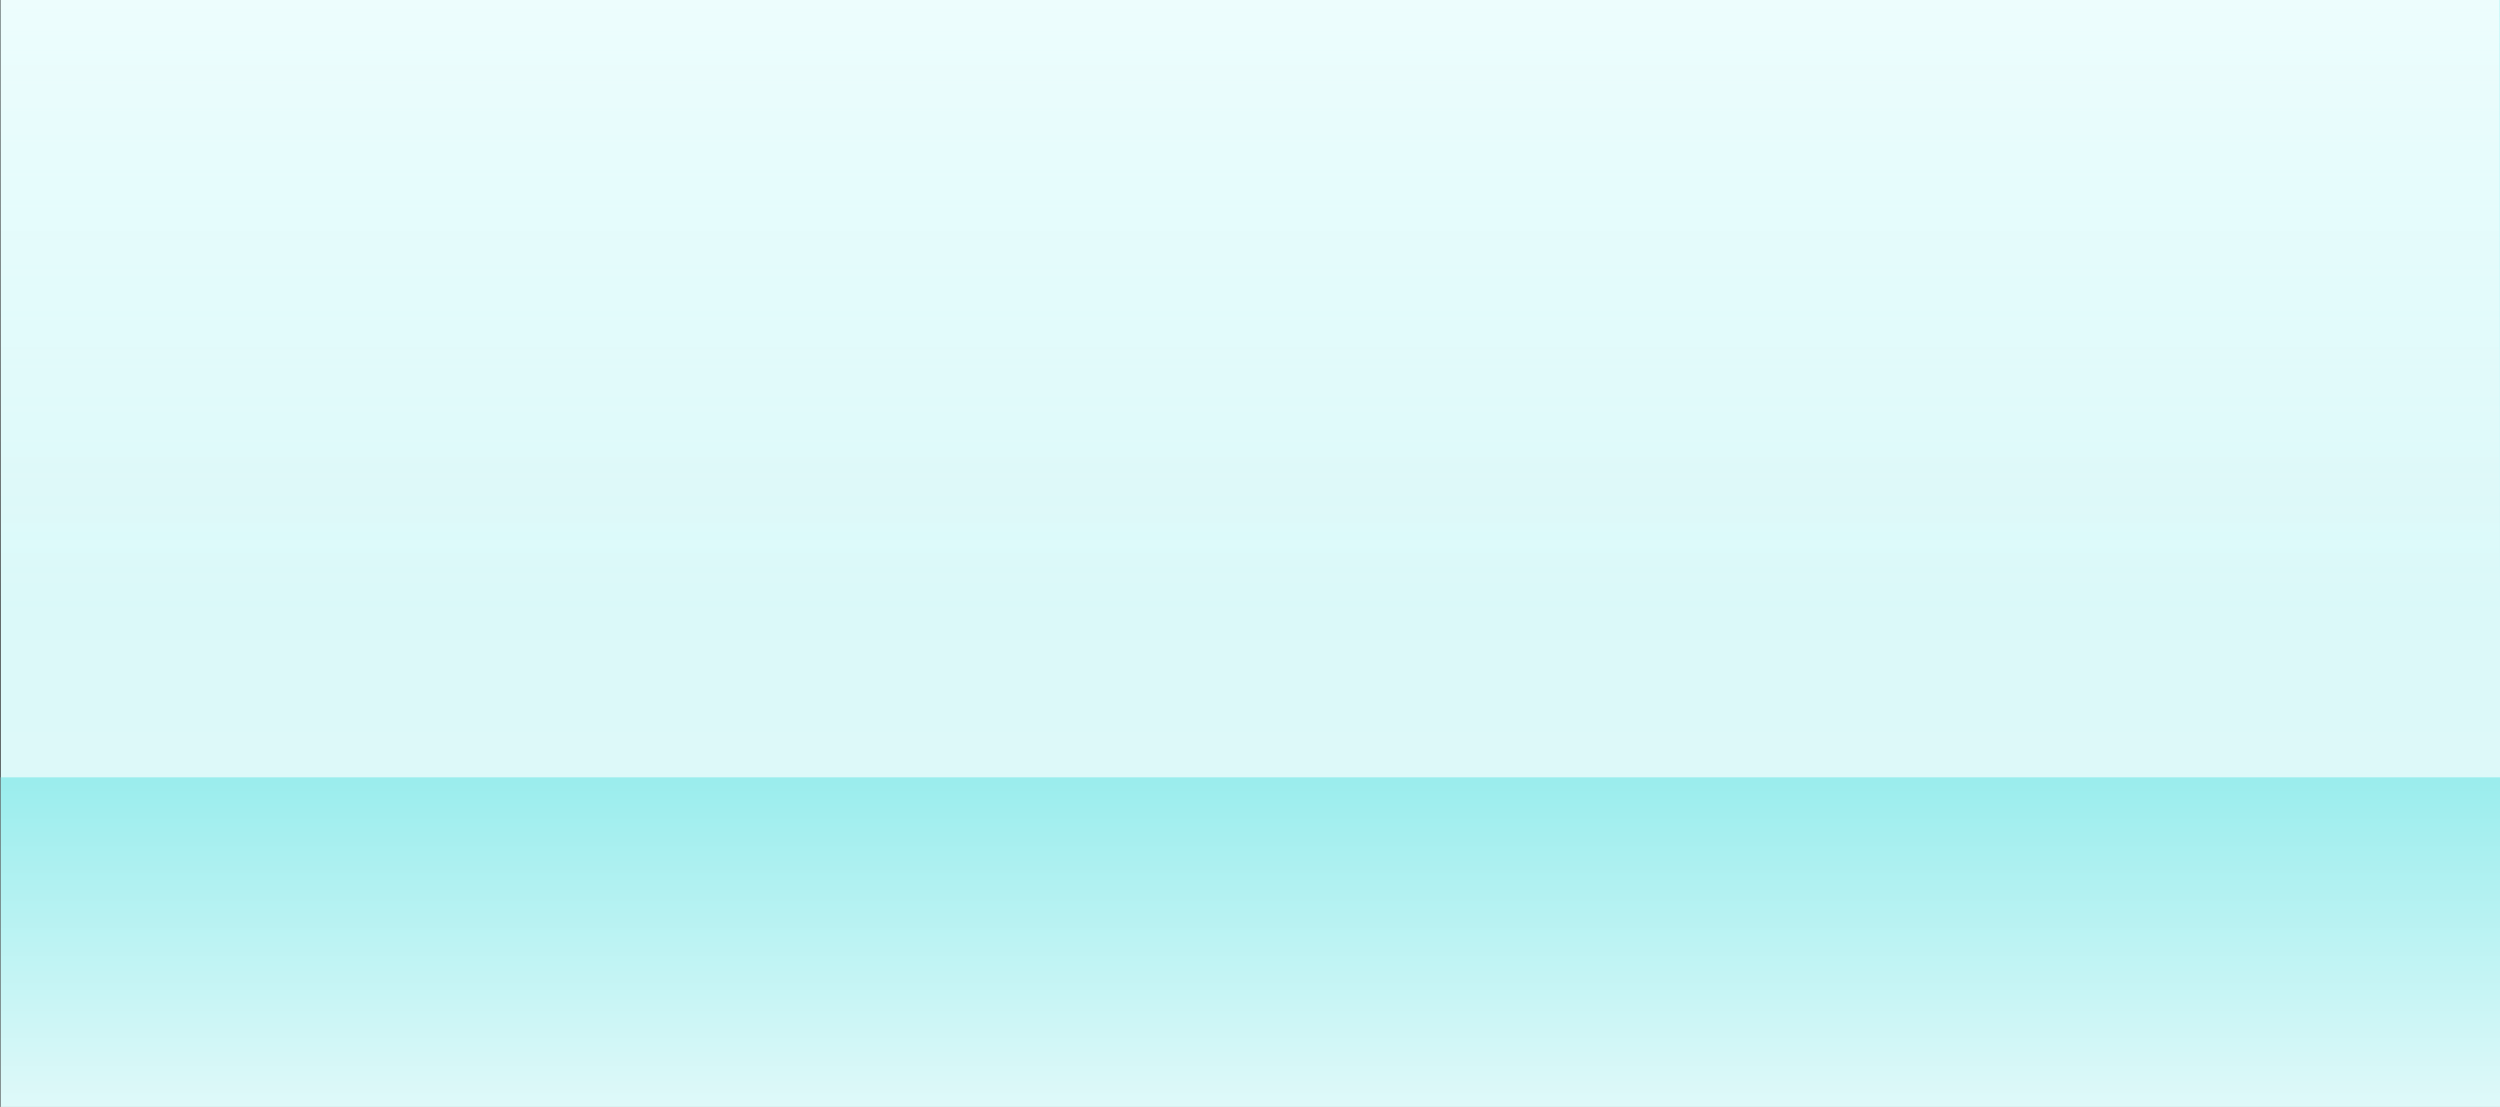 <svg xmlns="http://www.w3.org/2000/svg" xmlns:xlink="http://www.w3.org/1999/xlink" viewBox="0 0 1920 850"><rect x="0" y="0" width="1920" height="850" fill="#333333" stroke="none"/><defs><style>.cls-1{fill:url(#linear-gradient);}.cls-2{fill:url(#linear-gradient-2);}.cls-3{fill:url(#linear-gradient-3);}</style><linearGradient id="linear-gradient" x1="960.28" y1="850" x2="960.28" y2="-230" gradientUnits="userSpaceOnUse"><stop offset="0" stop-color="#dff9f9"/><stop offset="0.32" stop-color="#dcf9f9"/><stop offset="0.51" stop-color="#d4f8f8"/><stop offset="0.67" stop-color="#c6f8f8"/><stop offset="0.81" stop-color="#b2f6f6"/><stop offset="0.84" stop-color="#acf6f6"/><stop offset="0.94" stop-color="#a3f1f1"/><stop offset="0.97" stop-color="#9fefef"/><stop offset="1" stop-color="#9aeded"/></linearGradient><linearGradient id="linear-gradient-2" x1="2297.26" y1="850" x2="2297.26" y2="597" gradientTransform="translate(-1336.99)" gradientUnits="userSpaceOnUse"><stop offset="0" stop-color="#dff9f9"/><stop offset="1" stop-color="#9aeded"/></linearGradient><linearGradient id="linear-gradient-3" x1="960" y1="-230" x2="960" y2="469.12" gradientUnits="userSpaceOnUse"><stop offset="0" stop-color="#fff"/><stop offset="0.09" stop-color="#fff" stop-opacity="0.96"/><stop offset="0.23" stop-color="#fff" stop-opacity="0.85"/><stop offset="0.42" stop-color="#fff" stop-opacity="0.67"/><stop offset="0.65" stop-color="#fff" stop-opacity="0.43"/><stop offset="0.91" stop-color="#fff" stop-opacity="0.12"/><stop offset="1" stop-color="#fff" stop-opacity="0"/></linearGradient></defs><g id="BG"><rect class="cls-1" x="0.55" y="-230" width="1919.45" height="1080"/><rect class="cls-2" x="0.55" y="597" width="1919.45" height="253"/><rect class="cls-3" x="0.43" y="-230" width="1919.14" height="699.12"/></g></svg>